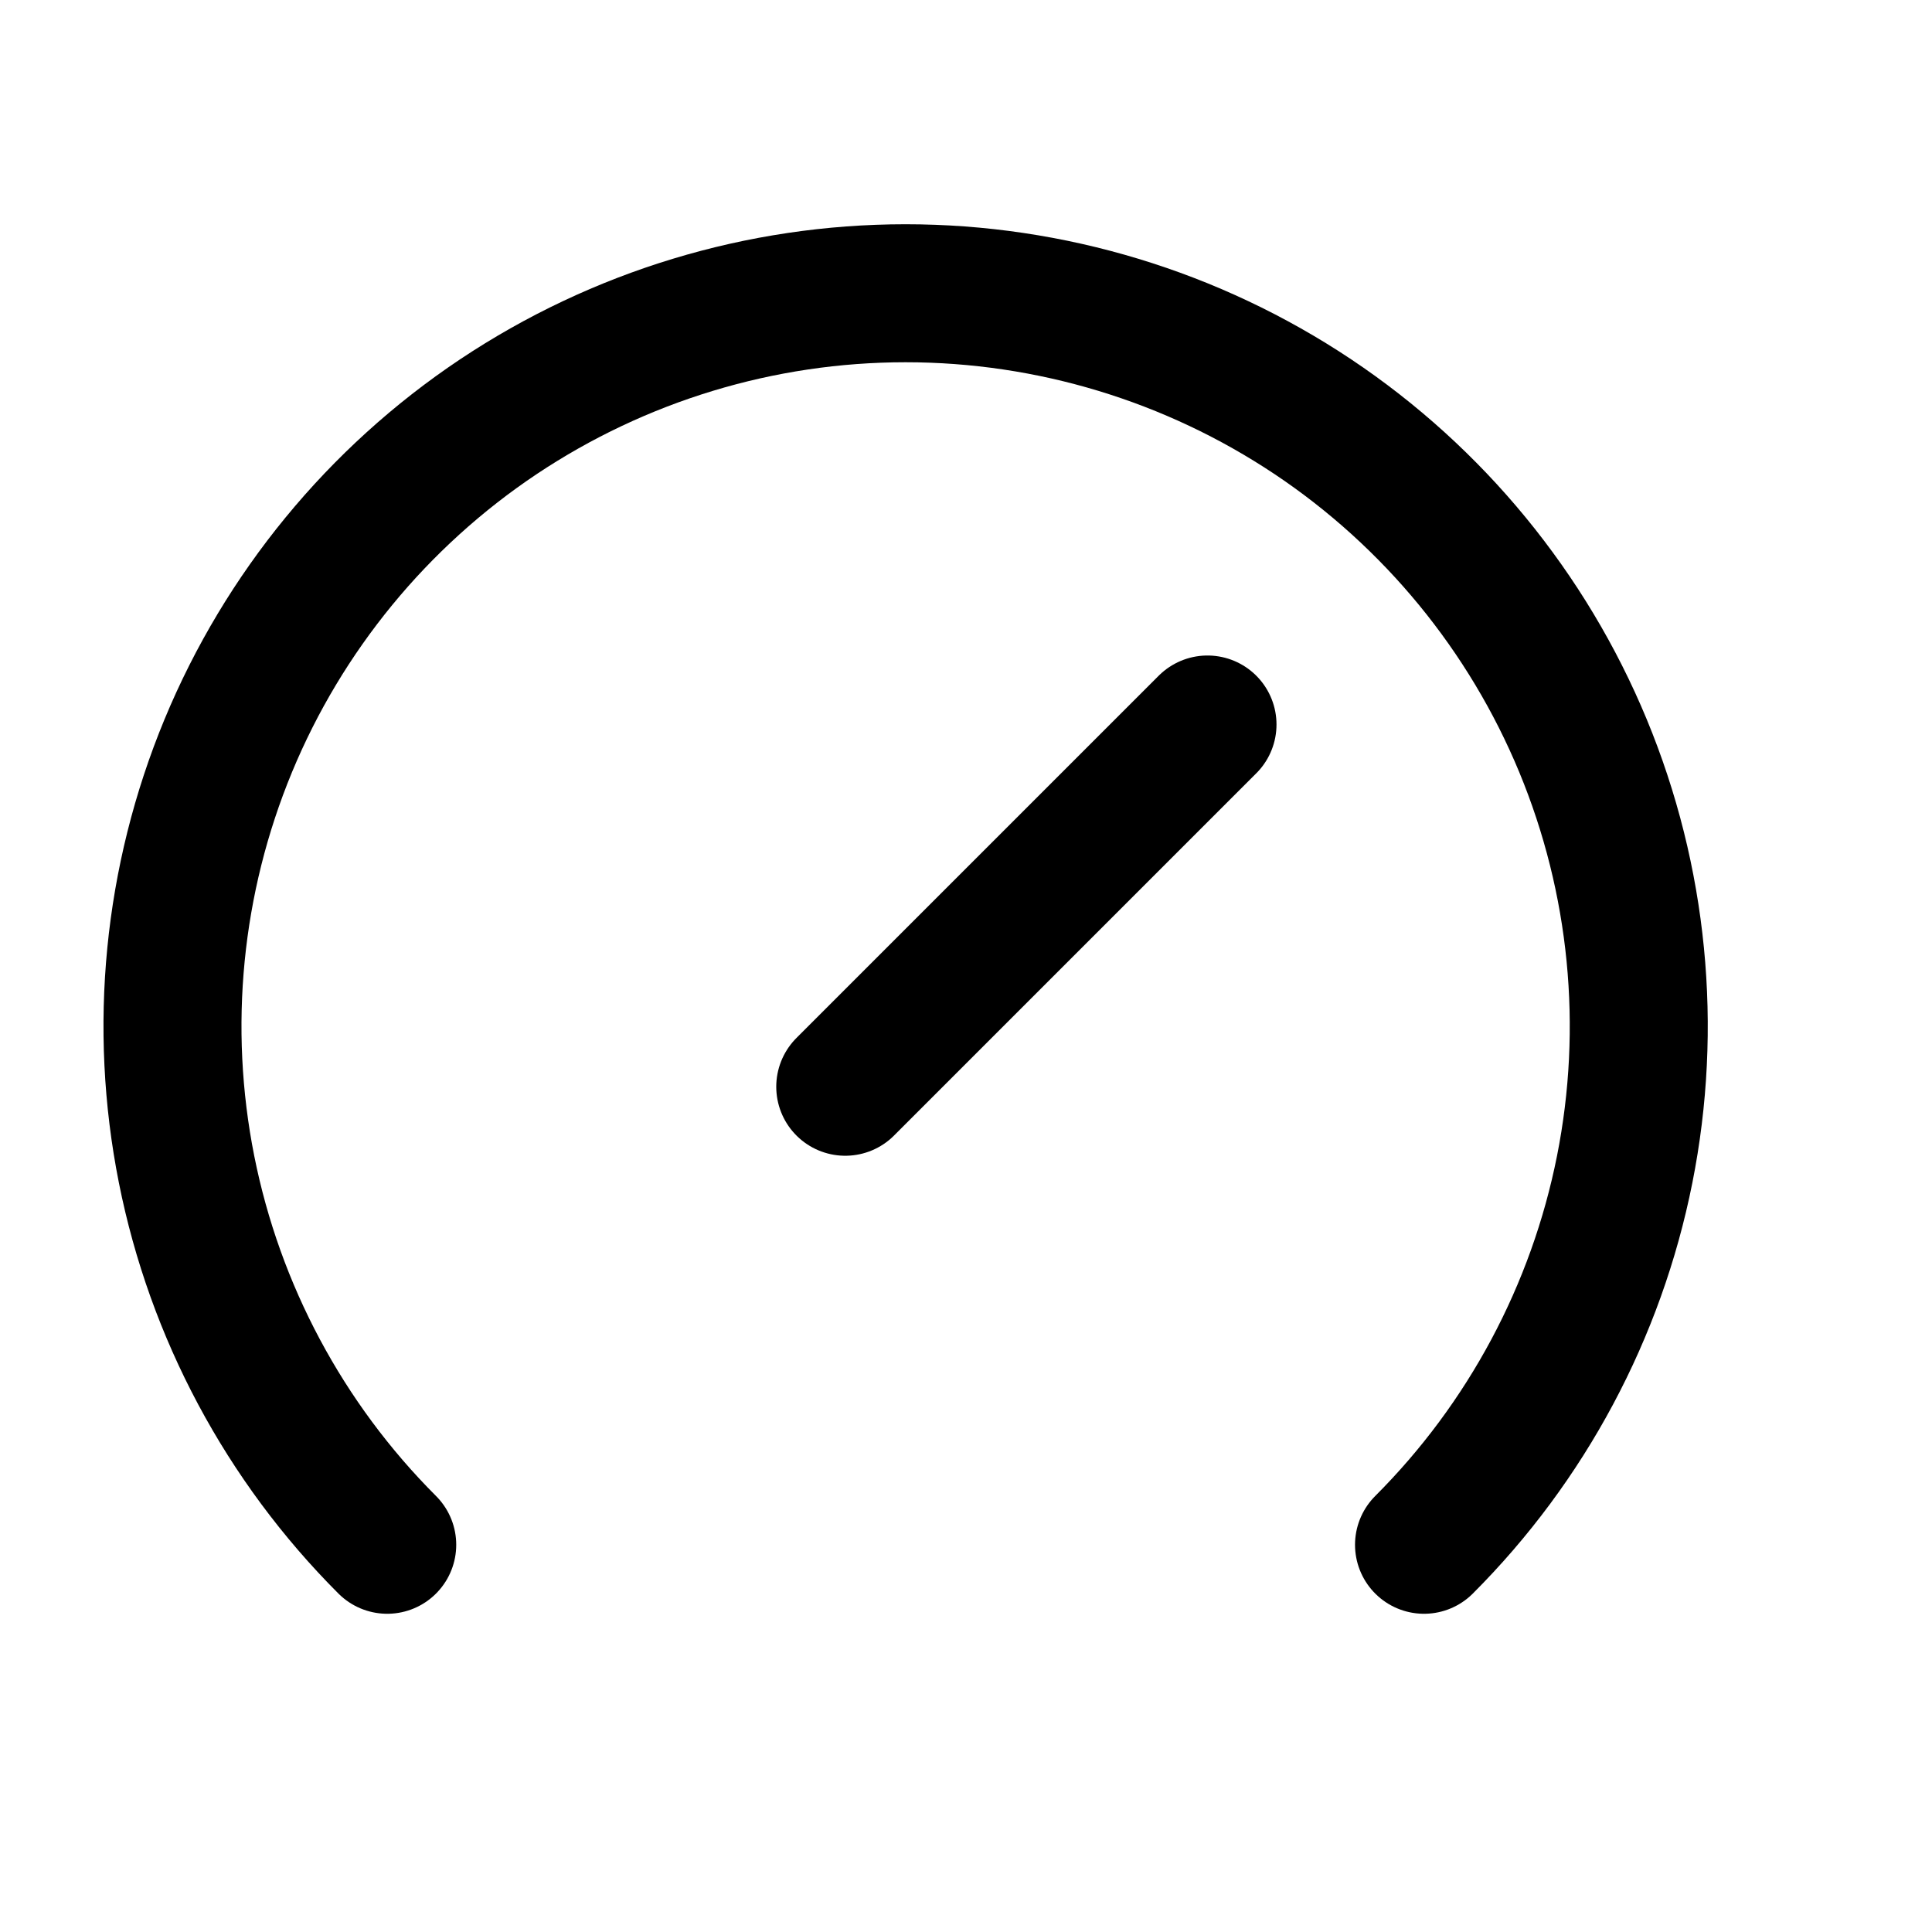 <svg width="14" height="14" viewBox="0 0 14 14" fill="none" xmlns="http://www.w3.org/2000/svg">
<path d="M10.319 11.194C11.062 10.451 11.568 9.504 11.773 8.474C11.978 7.443 11.873 6.375 11.471 5.404C11.069 4.434 10.388 3.604 9.514 3.02C8.64 2.437 7.613 2.125 6.562 2.125C5.512 2.125 4.485 2.437 3.611 3.02C2.737 3.604 2.056 4.434 1.654 5.404C1.252 6.375 1.147 7.443 1.352 8.474C1.557 9.504 2.063 10.451 2.806 11.194" stroke="#C7CBD1" style="stroke:#C7CBD1;stroke:color(display-p3 0.78 0.795 0.82);stroke-opacity:1;" stroke-linecap="round" stroke-linejoin="round"/>
<path d="M6.125 7.875L8.75 5.25" stroke="#C7CBD1" style="stroke:#C7CBD1;stroke:color(display-p3 0.78 0.795 0.82);stroke-opacity:1;" stroke-linecap="round" stroke-linejoin="round"/>
</svg>
